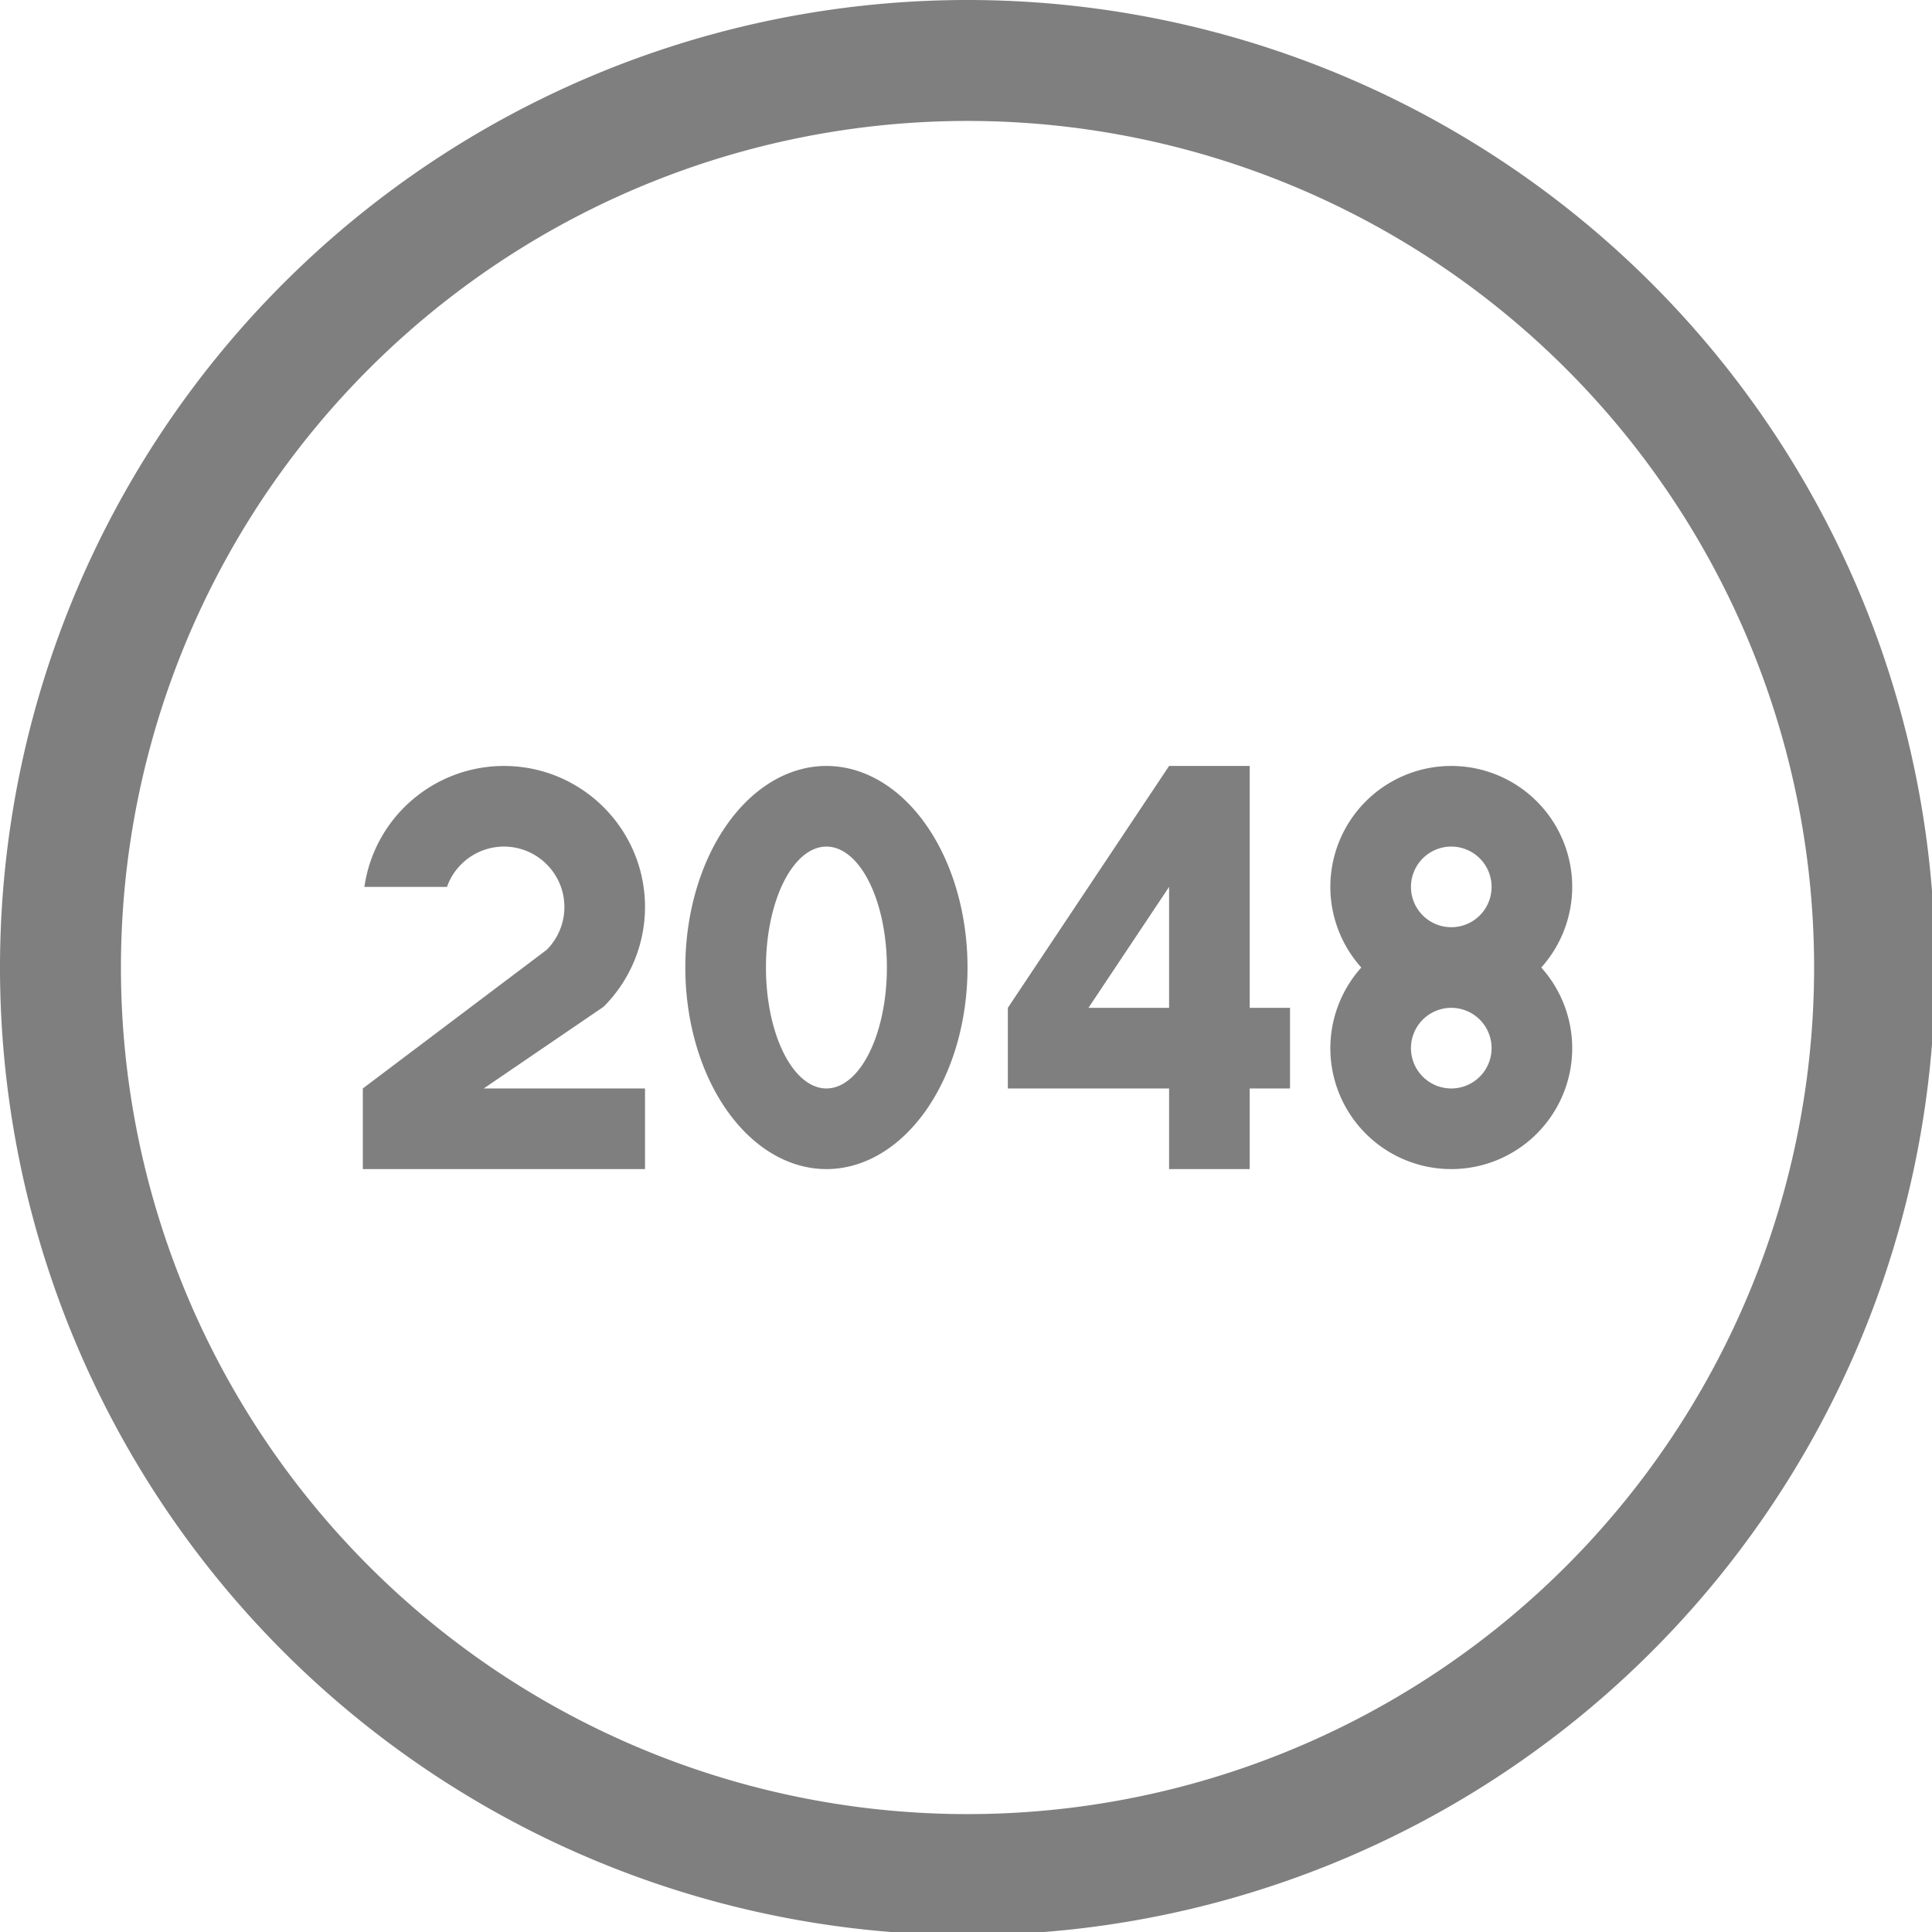 <?xml version="1.0" encoding="UTF-8" standalone="no"?>
<svg
   xmlns:dc="http://purl.org/dc/elements/1.1/"
   xmlns:cc="http://creativecommons.org/ns#"
   xmlns:rdf="http://www.w3.org/1999/02/22-rdf-syntax-ns#"
   xmlns:svg="http://www.w3.org/2000/svg"
   xmlns="http://www.w3.org/2000/svg"
   xmlns:sodipodi="http://sodipodi.sourceforge.net/DTD/sodipodi-0.dtd"
   xmlns:inkscape="http://www.inkscape.org/namespaces/inkscape"
   width="48"
   height="48"
   viewBox="0 0 12.7 12.7"
   version="1.1"
   id="svg4"
   sodipodi:docname="2048.svg"
   inkscape:version="0.92.5 (2060ec1f9f, 2020-04-08)">
  <defs
     id="defs8">
  <style
     id="current-color-scheme"
     type="text/css">
      .ColorScheme-Highlight {
        color:#7f7f7f;
      }
  </style>
  </defs>
  <path
     class="ColorScheme-Highlight"
     style="fill:currentColor"
     d="M 24 0 A 24 24 0 0 0 0 24 A 24 24 0 0 0 24 48 A 24 24 0 0 0 48 24 A 24 24 0 0 0 24 0 z M 24 3 A 21 21 0 0 1 45 24 A 21 21 0 0 1 24 45 A 21 21 0 0 1 3 24 A 21 21 0 0 1 24 3 z M 12.5 19 C 10.761 19.002 9.287 20.279 9.039 22 L 11.088 22 C 11.3 21.401 11.865 21.001 12.5 21 C 13.328 21 14 21.672 14 22.5 C 14 22.898 13.842 23.279 13.561 23.561 L 9 27 L 9 29 L 16 29 L 16 27 L 12 27 L 14.973 24.973 C 15.629 24.317 15.999 23.428 16 22.5 C 16 20.567 14.433 19 12.5 19 z M 20.5 19 A 3.5 5 0 0 0 17 24 A 3.5 5 0 0 0 20.5 29 A 3.5 5 0 0 0 24 24 A 3.5 5 0 0 0 20.5 19 z M 29 19 L 25 25 L 25 27 L 29 27 L 29 29 L 31 29 L 31 27 L 32 27 L 32 25 L 31 25 L 31 19 L 29 19 z M 36 19 A 3 3 0 0 0 33 22 A 3 3 0 0 0 33.768 24 A 3 3 0 0 0 33 26 A 3 3 0 0 0 36 29 A 3 3 0 0 0 39 26 A 3 3 0 0 0 38.232 24 A 3 3 0 0 0 39 22 A 3 3 0 0 0 36 19 z M 20.5 21 A 1.5 3 0 0 1 22 24 A 1.5 3 0 0 1 20.5 27 A 1.5 3 0 0 1 19 24 A 1.5 3 0 0 1 20.5 21 z M 36 21 A 1 1 0 0 1 37 22 A 1 1 0 0 1 36 23 A 1 1 0 0 1 35 22 A 1 1 0 0 1 36 21 z M 29 22 L 29 25 L 27 25 L 29 22 z M 36 25 A 1 1 0 0 1 37 26 A 1 1 0 0 1 36 27 A 1 1 0 0 1 35 26 A 1 1 0 0 1 36 25 z "
     transform="scale(0.265)"
     id="path818" />
</svg>
